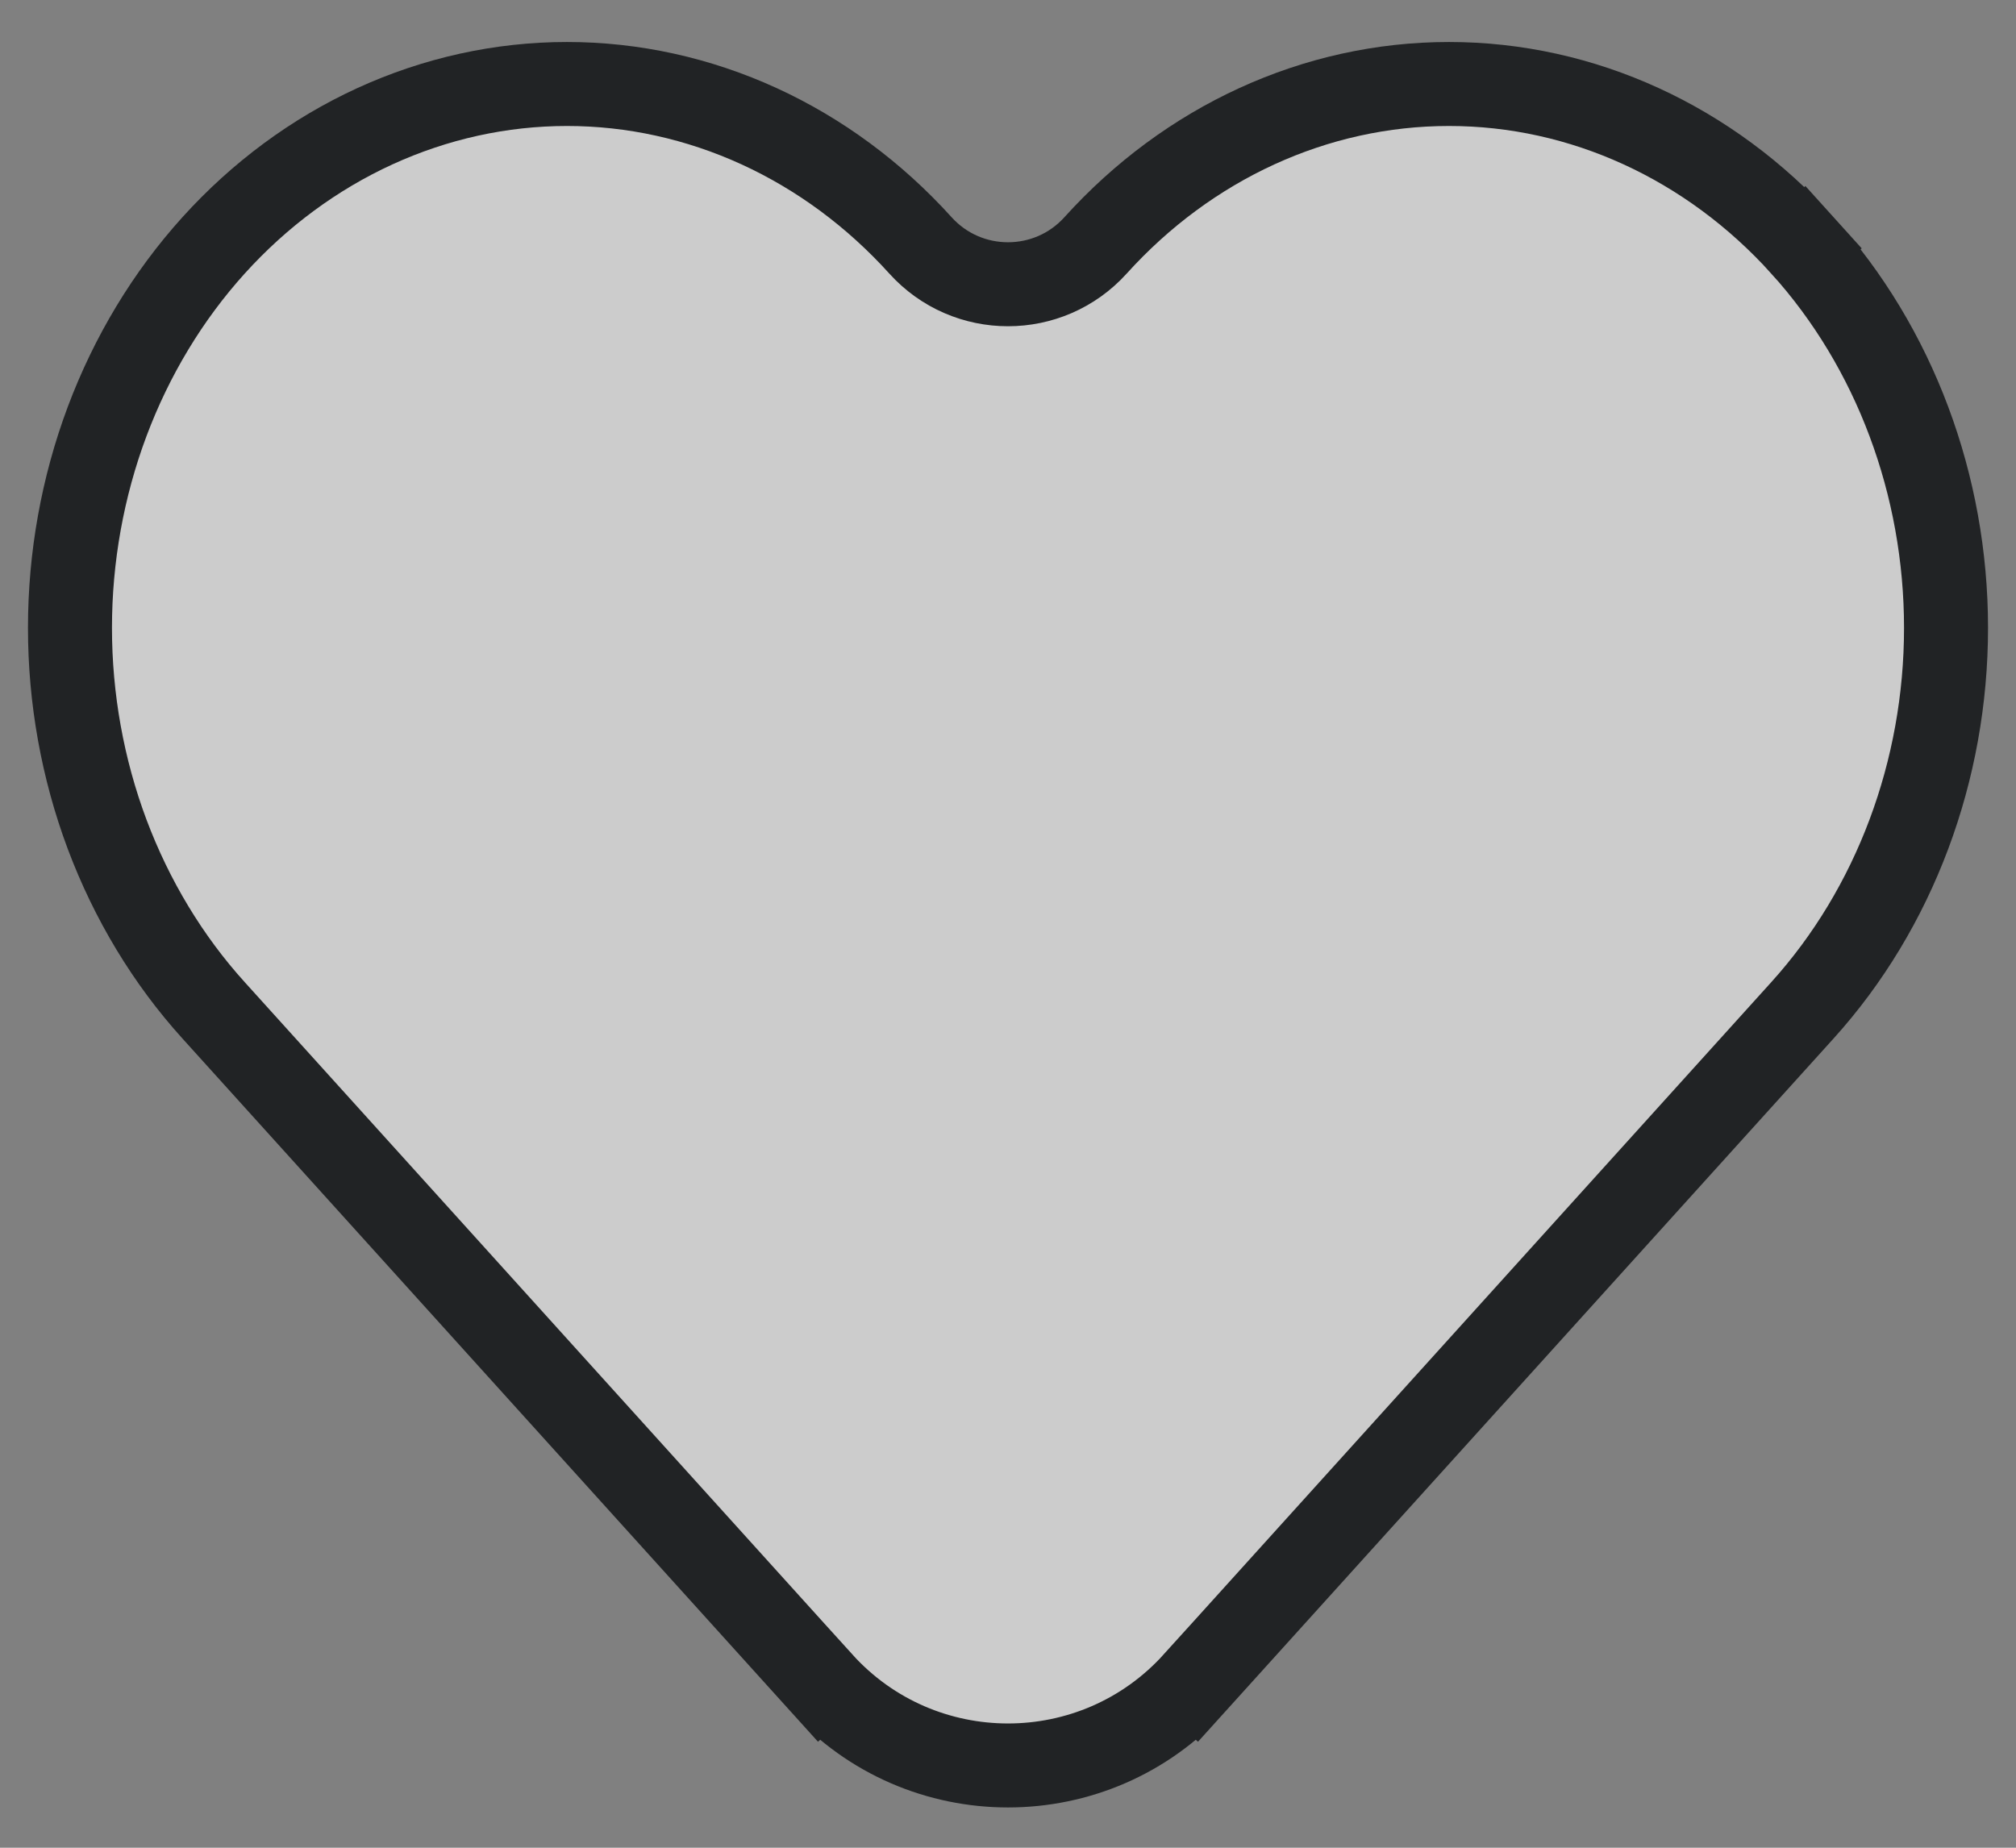 <svg width="24" height="22" viewBox="0 0 24 22" fill="none" xmlns="http://www.w3.org/2000/svg">
<rect x="0" y="0" width="24" height="22" fill="#808080" stroke="none"/>
<path d="M10.957 2.921L10.957 2.921C11.515 3.539 12.485 3.539 13.043 2.921C14.146 1.7 15.658 1 17.25 1C18.842 1 20.354 1.7 21.457 2.921L21.828 2.586L21.457 2.921C22.558 4.139 23.167 5.779 23.167 7.476C23.167 9.173 22.558 10.812 21.457 12.03L21.457 12.03L14.226 20.032L14.597 20.367L14.226 20.032C13.035 21.35 10.965 21.35 9.774 20.032L9.403 20.367L9.774 20.032L2.543 12.03L2.543 12.03C1.997 11.427 1.568 10.713 1.275 9.933C0.983 9.152 0.833 8.317 0.833 7.476C0.833 6.634 0.983 5.8 1.275 5.019L1.275 5.019C1.568 4.238 1.997 3.525 2.543 2.921L2.543 2.921C3.089 2.317 3.741 1.834 4.463 1.503C5.186 1.172 5.963 1 6.75 1C7.537 1 8.314 1.172 9.037 1.503C9.759 1.834 10.411 2.317 10.957 2.921Z" fill="white" fill-opacity="0.6" stroke="#212325"/>
</svg>
